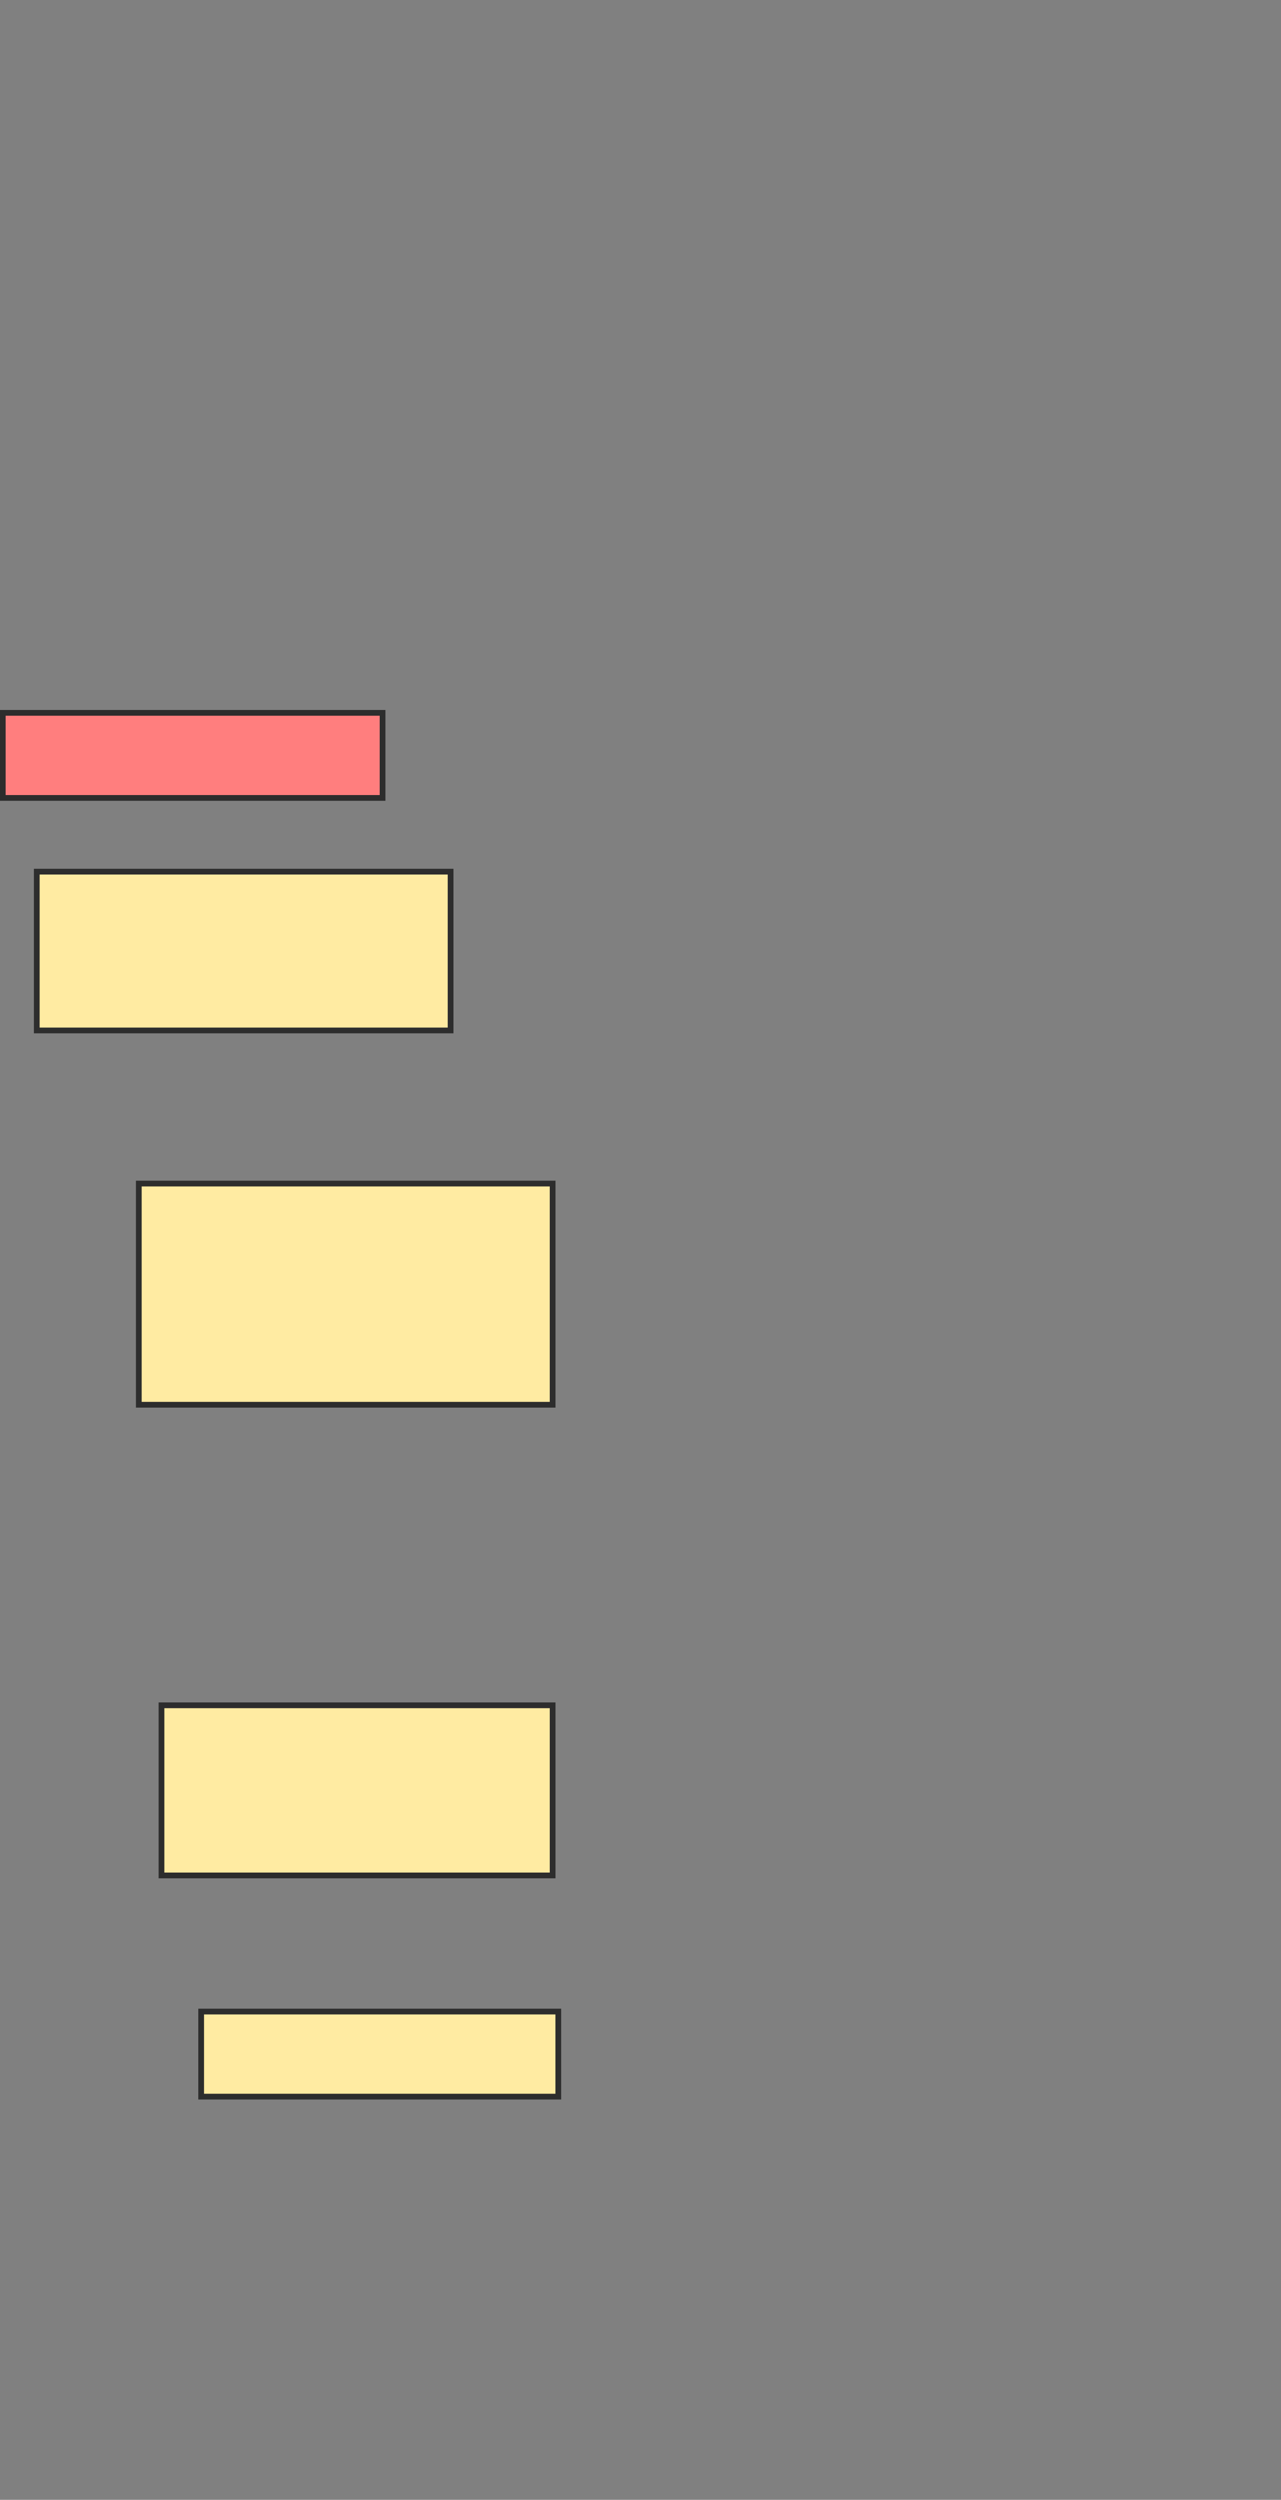 <svg xmlns="http://www.w3.org/2000/svg" width="223" height="435">
 <rect width="100%" height="100%" fill="#808080" stroke="none"/>
 <!-- Created with Image Occlusion Enhanced -->
 <g>
  <title>Labels</title>
 </g>
 <g>
  <title>Masks</title>
  <rect id="dbf94d6ed2344ae1ac7b9f7a09910cbb-ao-1" height="14.803" width="66.118" y="124.046" x="0.48" stroke="#2D2D2D" fill="#FF7E7E" class="qshape"/>
  <rect id="dbf94d6ed2344ae1ac7b9f7a09910cbb-ao-2" height="27.632" width="72.039" y="151.678" x="6.401" stroke="#2D2D2D" fill="#FFEBA2"/>
  <rect id="dbf94d6ed2344ae1ac7b9f7a09910cbb-ao-3" height="38.487" width="72.039" y="205.954" x="24.164" stroke="#2D2D2D" fill="#FFEBA2"/>
  <rect id="dbf94d6ed2344ae1ac7b9f7a09910cbb-ao-4" height="29.605" width="68.092" y="296.743" x="28.112" stroke="#2D2D2D" fill="#FFEBA2"/>
  <rect id="dbf94d6ed2344ae1ac7b9f7a09910cbb-ao-5" height="14.803" width="62.171" y="350.033" x="35.02" stroke="#2D2D2D" fill="#FFEBA2"/>
 </g>
</svg>